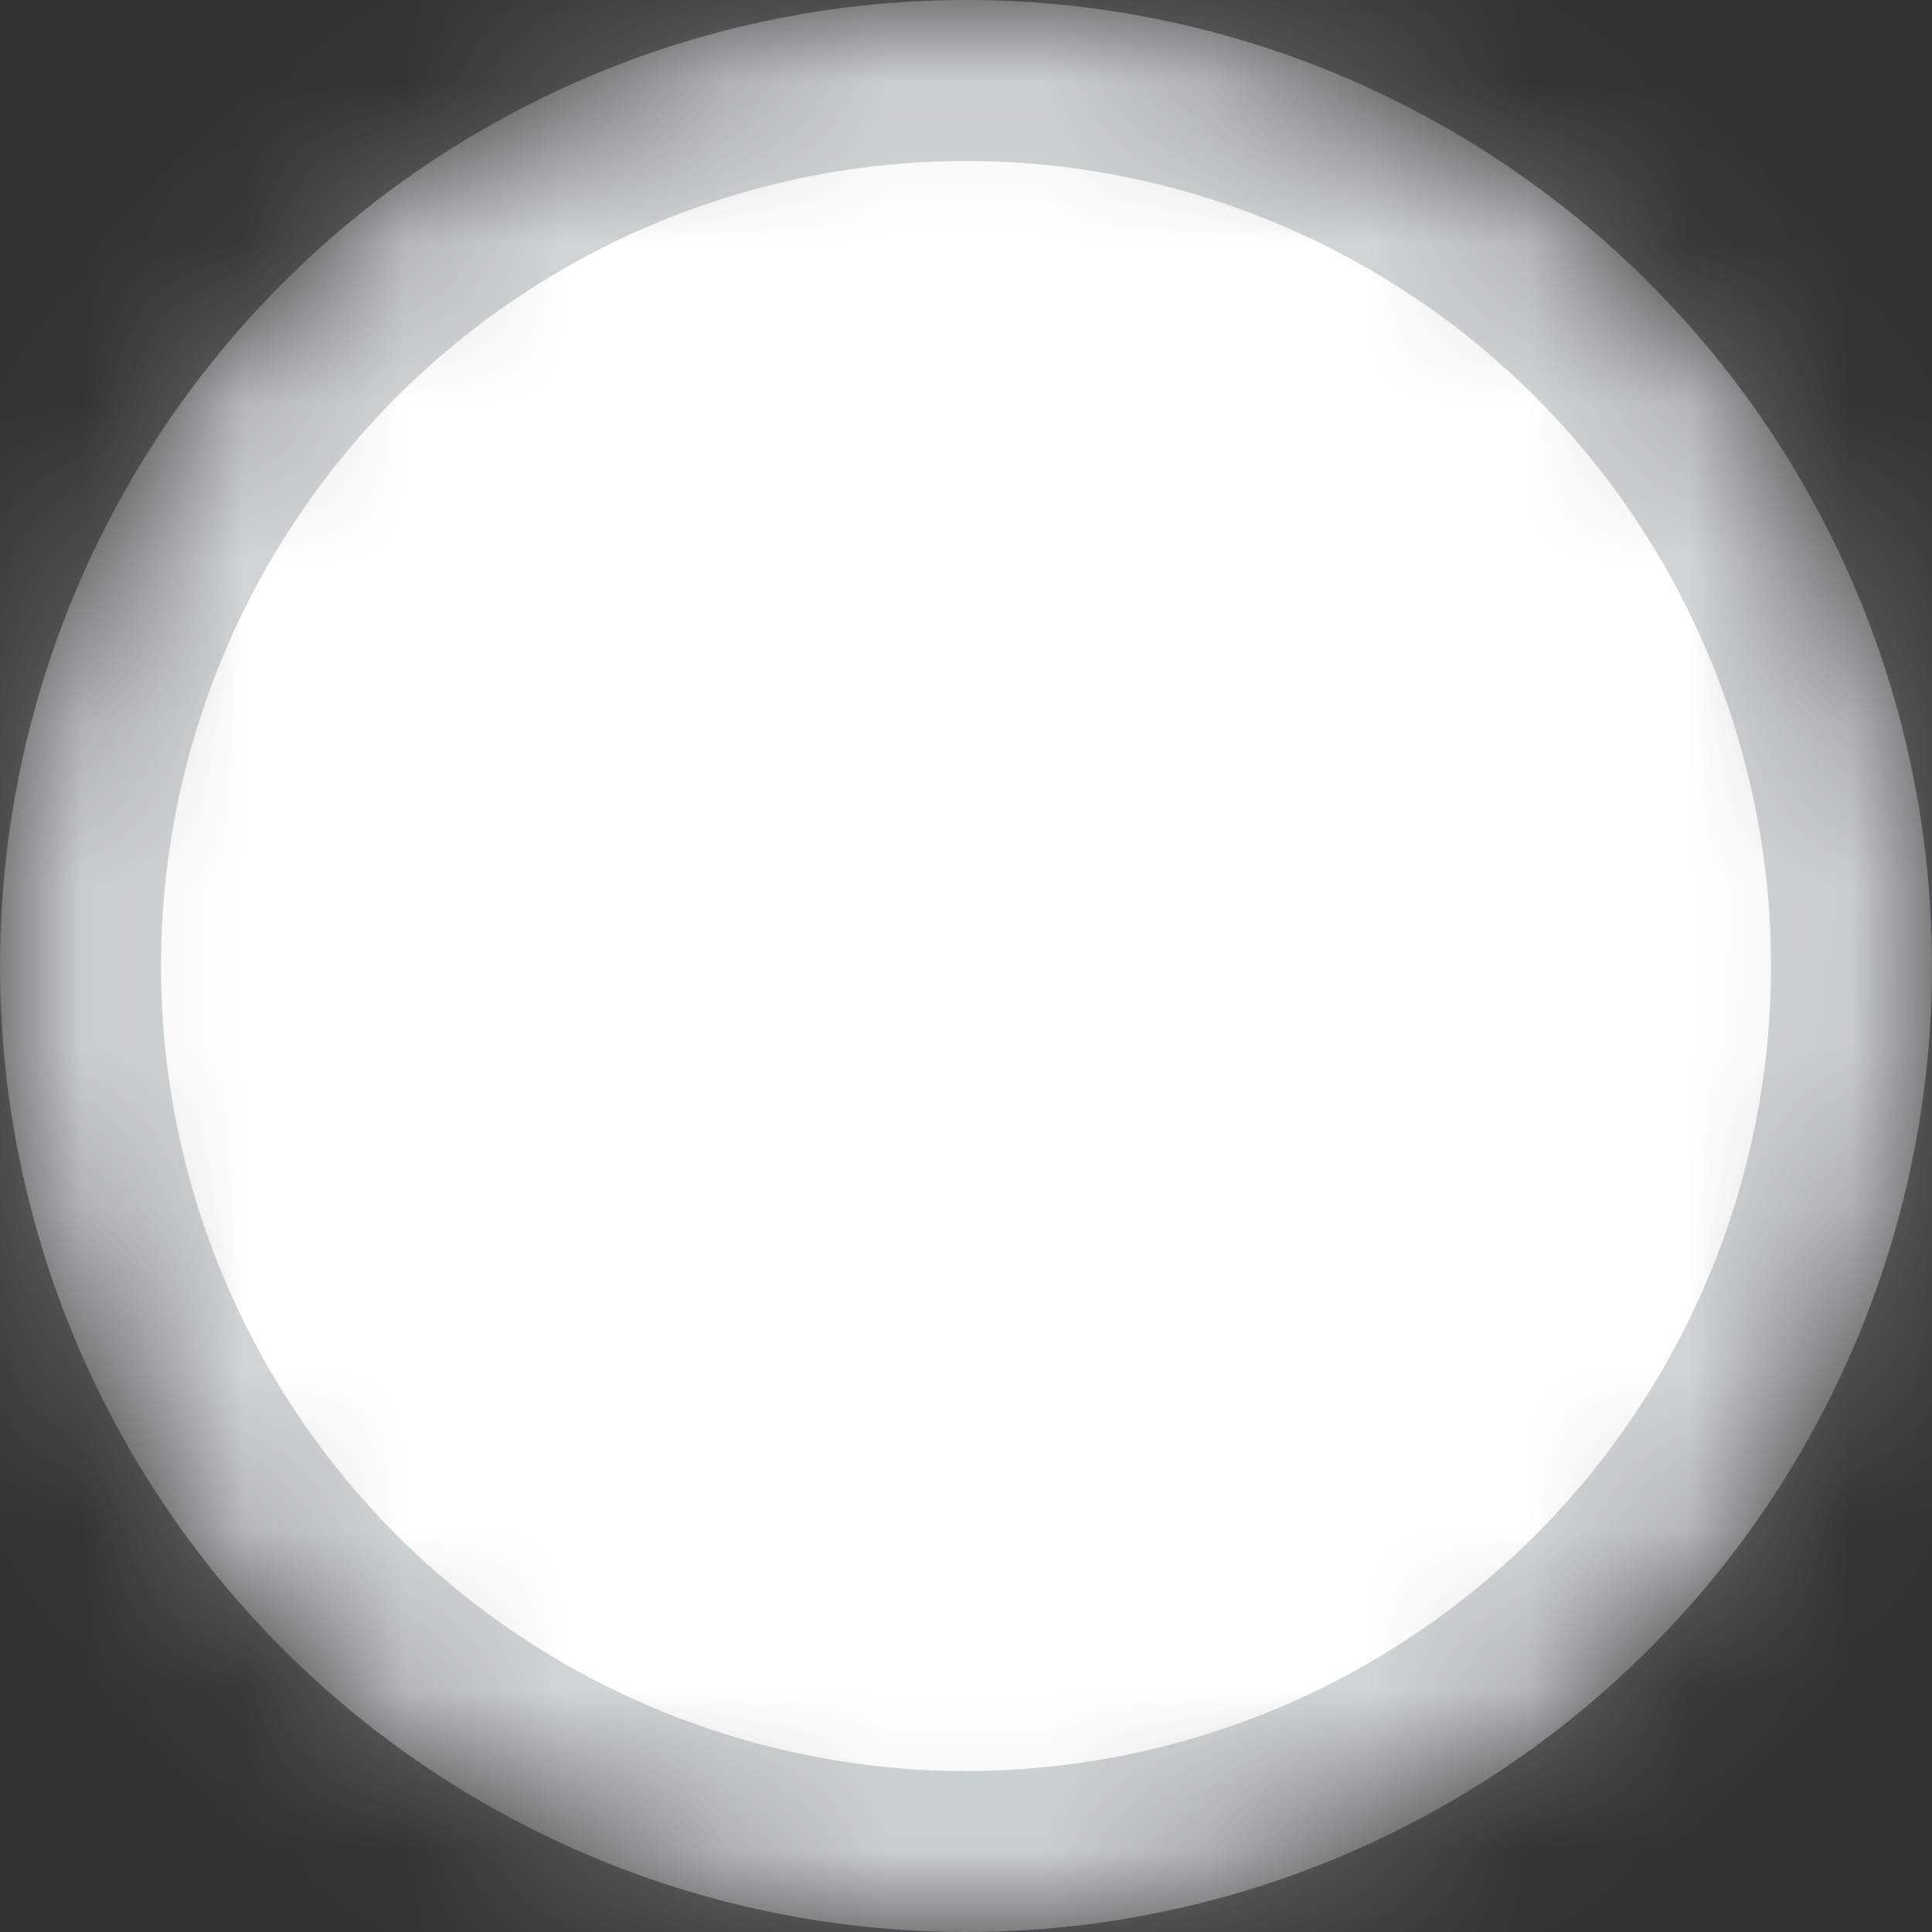 <?xml version="1.0" encoding="UTF-8"?>
<svg width="12px" height="12px" viewBox="0 0 12 12" version="1.1" xmlns="http://www.w3.org/2000/svg" xmlns:xlink="http://www.w3.org/1999/xlink">
    <rect x="0" y="0" width="12" height="12" fill="#333333" stroke="none"/>
    <!-- Generator: Sketch 42 (36781) - http://www.bohemiancoding.com/sketch -->
    <title>Input_Radiobutton_Off</title>
    <desc>Created with Sketch.</desc>
    <defs>
        <circle id="path-1" cx="6" cy="6" r="6"></circle>
        <mask id="mask-2" maskContentUnits="userSpaceOnUse" maskUnits="objectBoundingBox" x="0" y="0" width="12" height="12" fill="white">
            <use xlink:href="#path-1"></use>
        </mask>
    </defs>
    <g id="Symbols" stroke="none" stroke-width="1" fill="none" fill-rule="evenodd" stroke-opacity="0.5">
        <g id="Input_Radiobutton_Off" stroke="#A2ACAD" stroke-width="2" fill="#FFFFFF">
            <g id="Radiobutton/On">
                <use id="Oval" mask="url(#mask-2)" xlink:href="#path-1"></use>
            </g>
        </g>
    </g>
</svg>